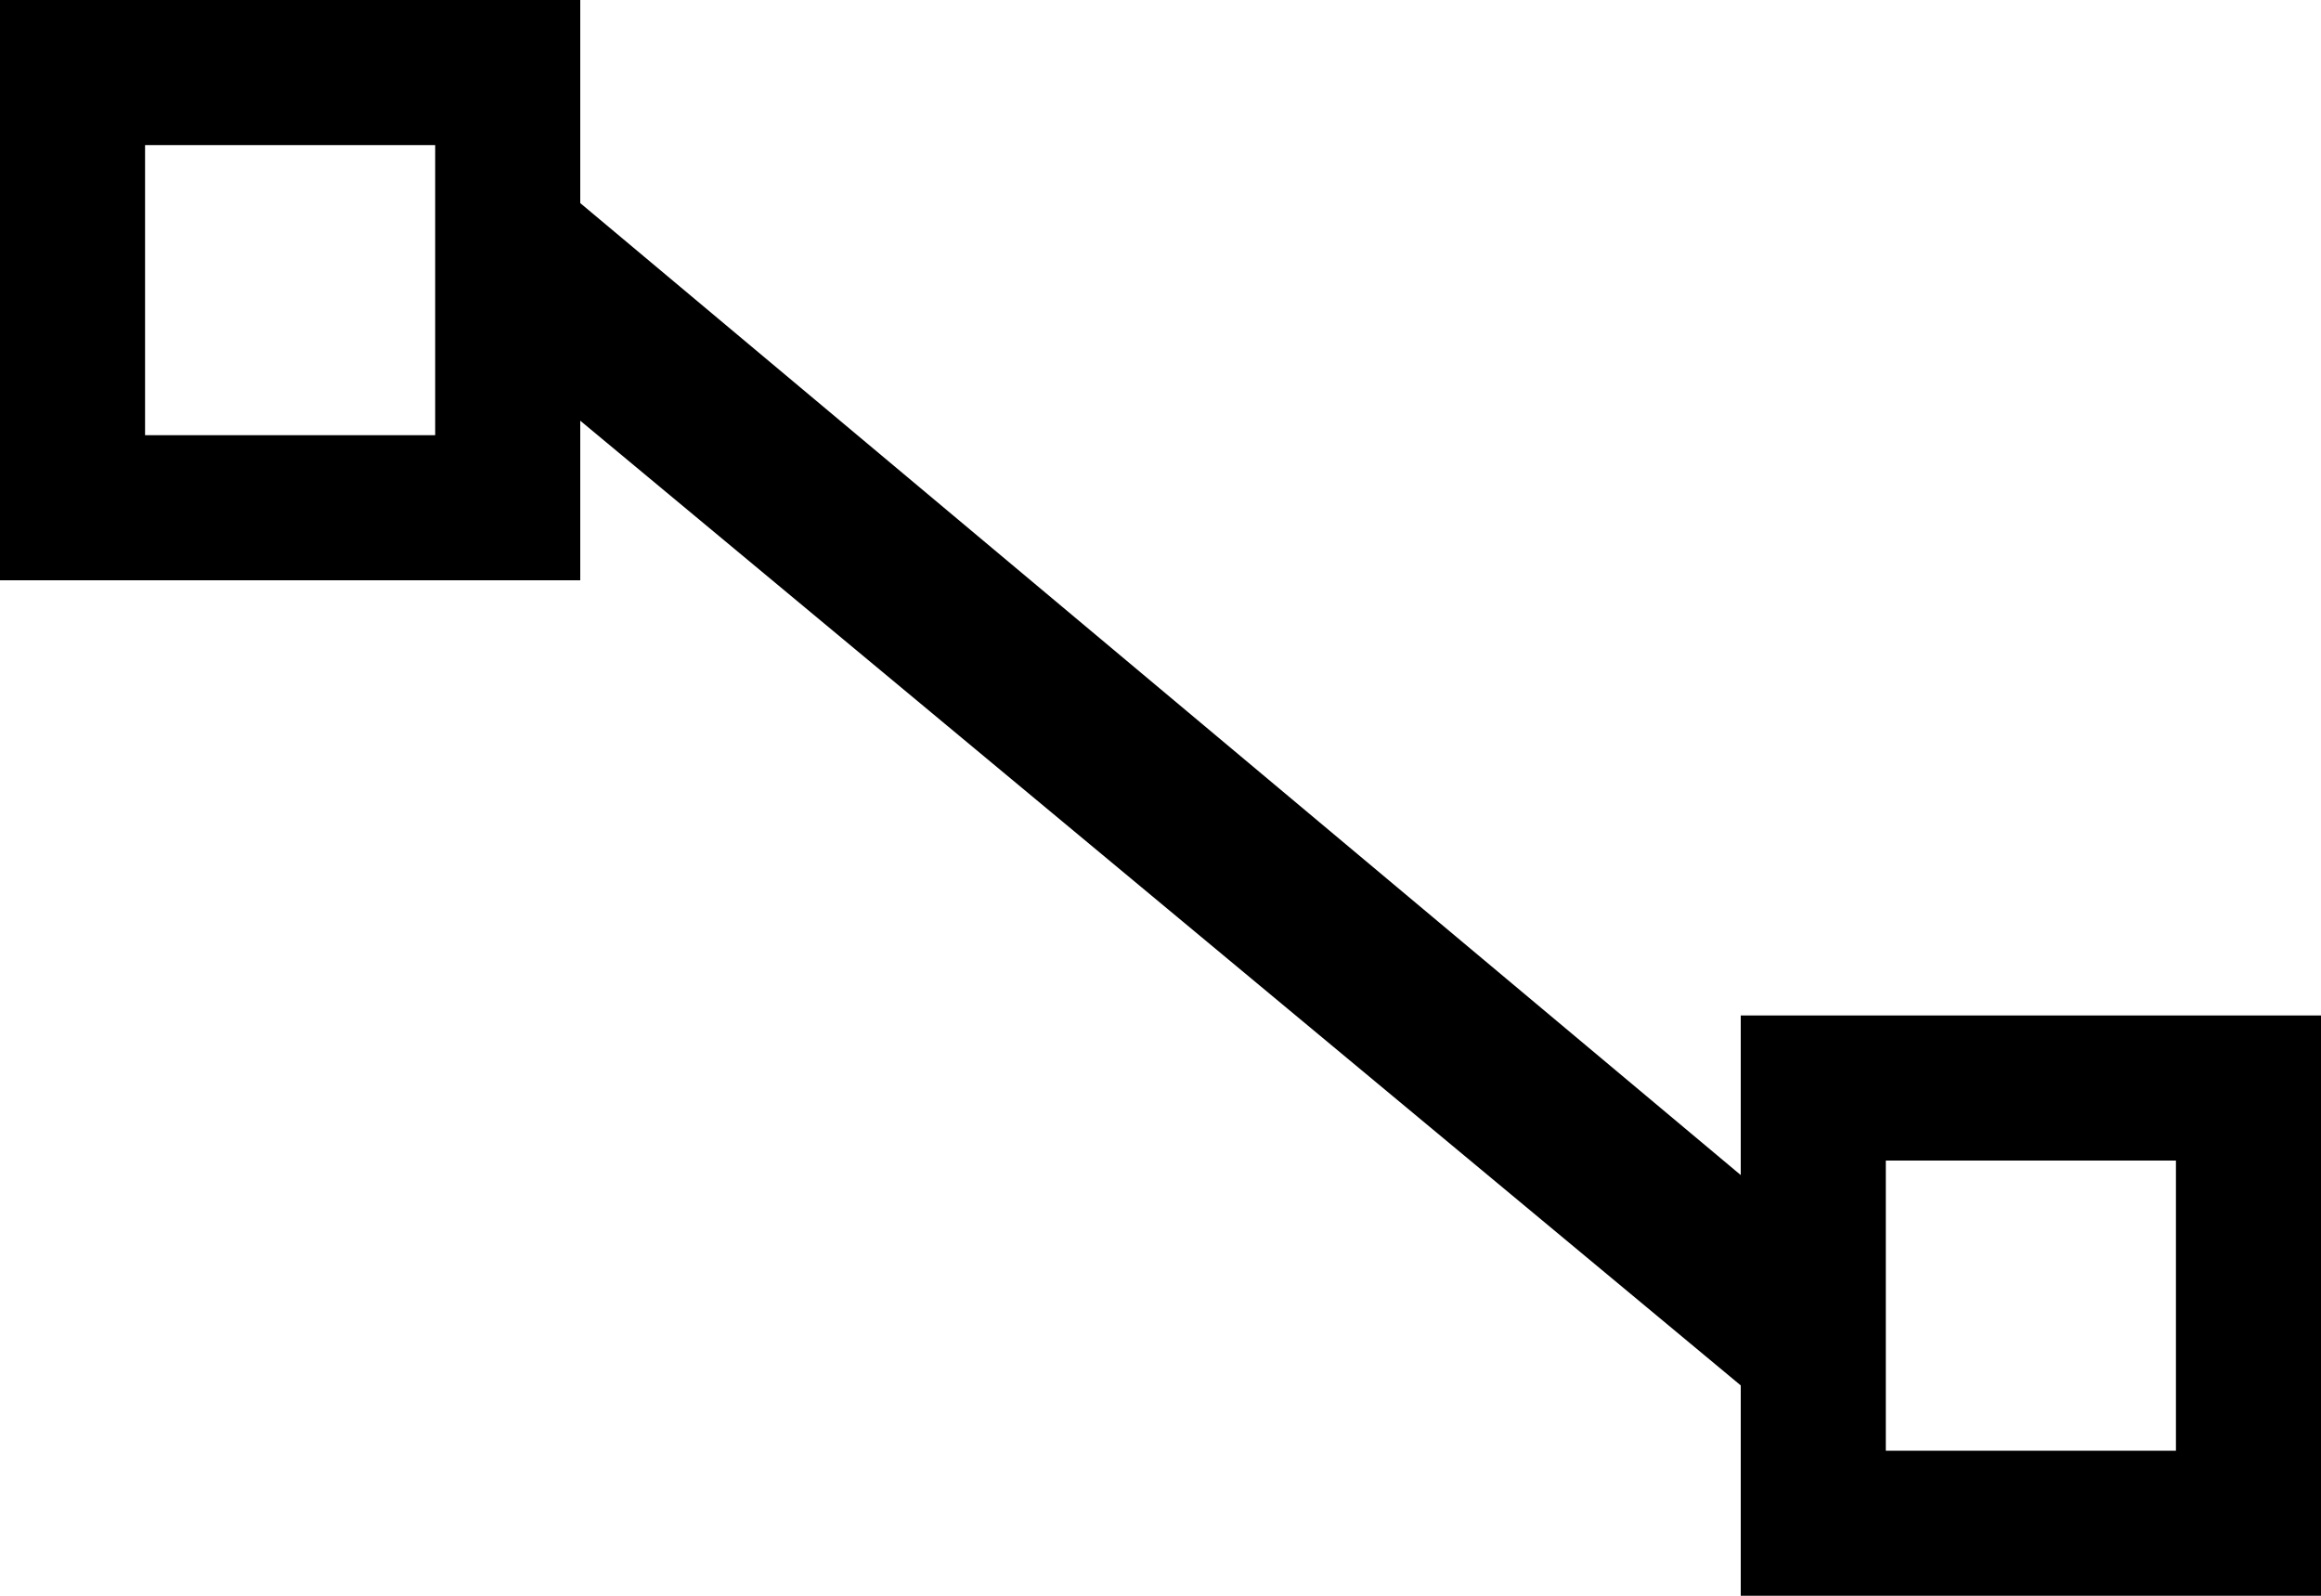 <?xml version="1.0" encoding="utf-8"?>
<svg version="1.1" id="_x31_" xmlns="http://www.w3.org/2000/svg" xmlns:xlink="http://www.w3.org/1999/xlink" x="0px" y="0px"
	 viewBox="0 0 32 22" style="enable-background:new 0 0 32 22;" xml:space="preserve">
<path id="_x32_" d="M24,14v2.2L8,2.8V0H0v8h8V5.8l16,13.3V22h8v-8H24z M6,6H2V2h4V6z M30,20h-4v-4h4V20z" fill="currentColor"/>
</svg>